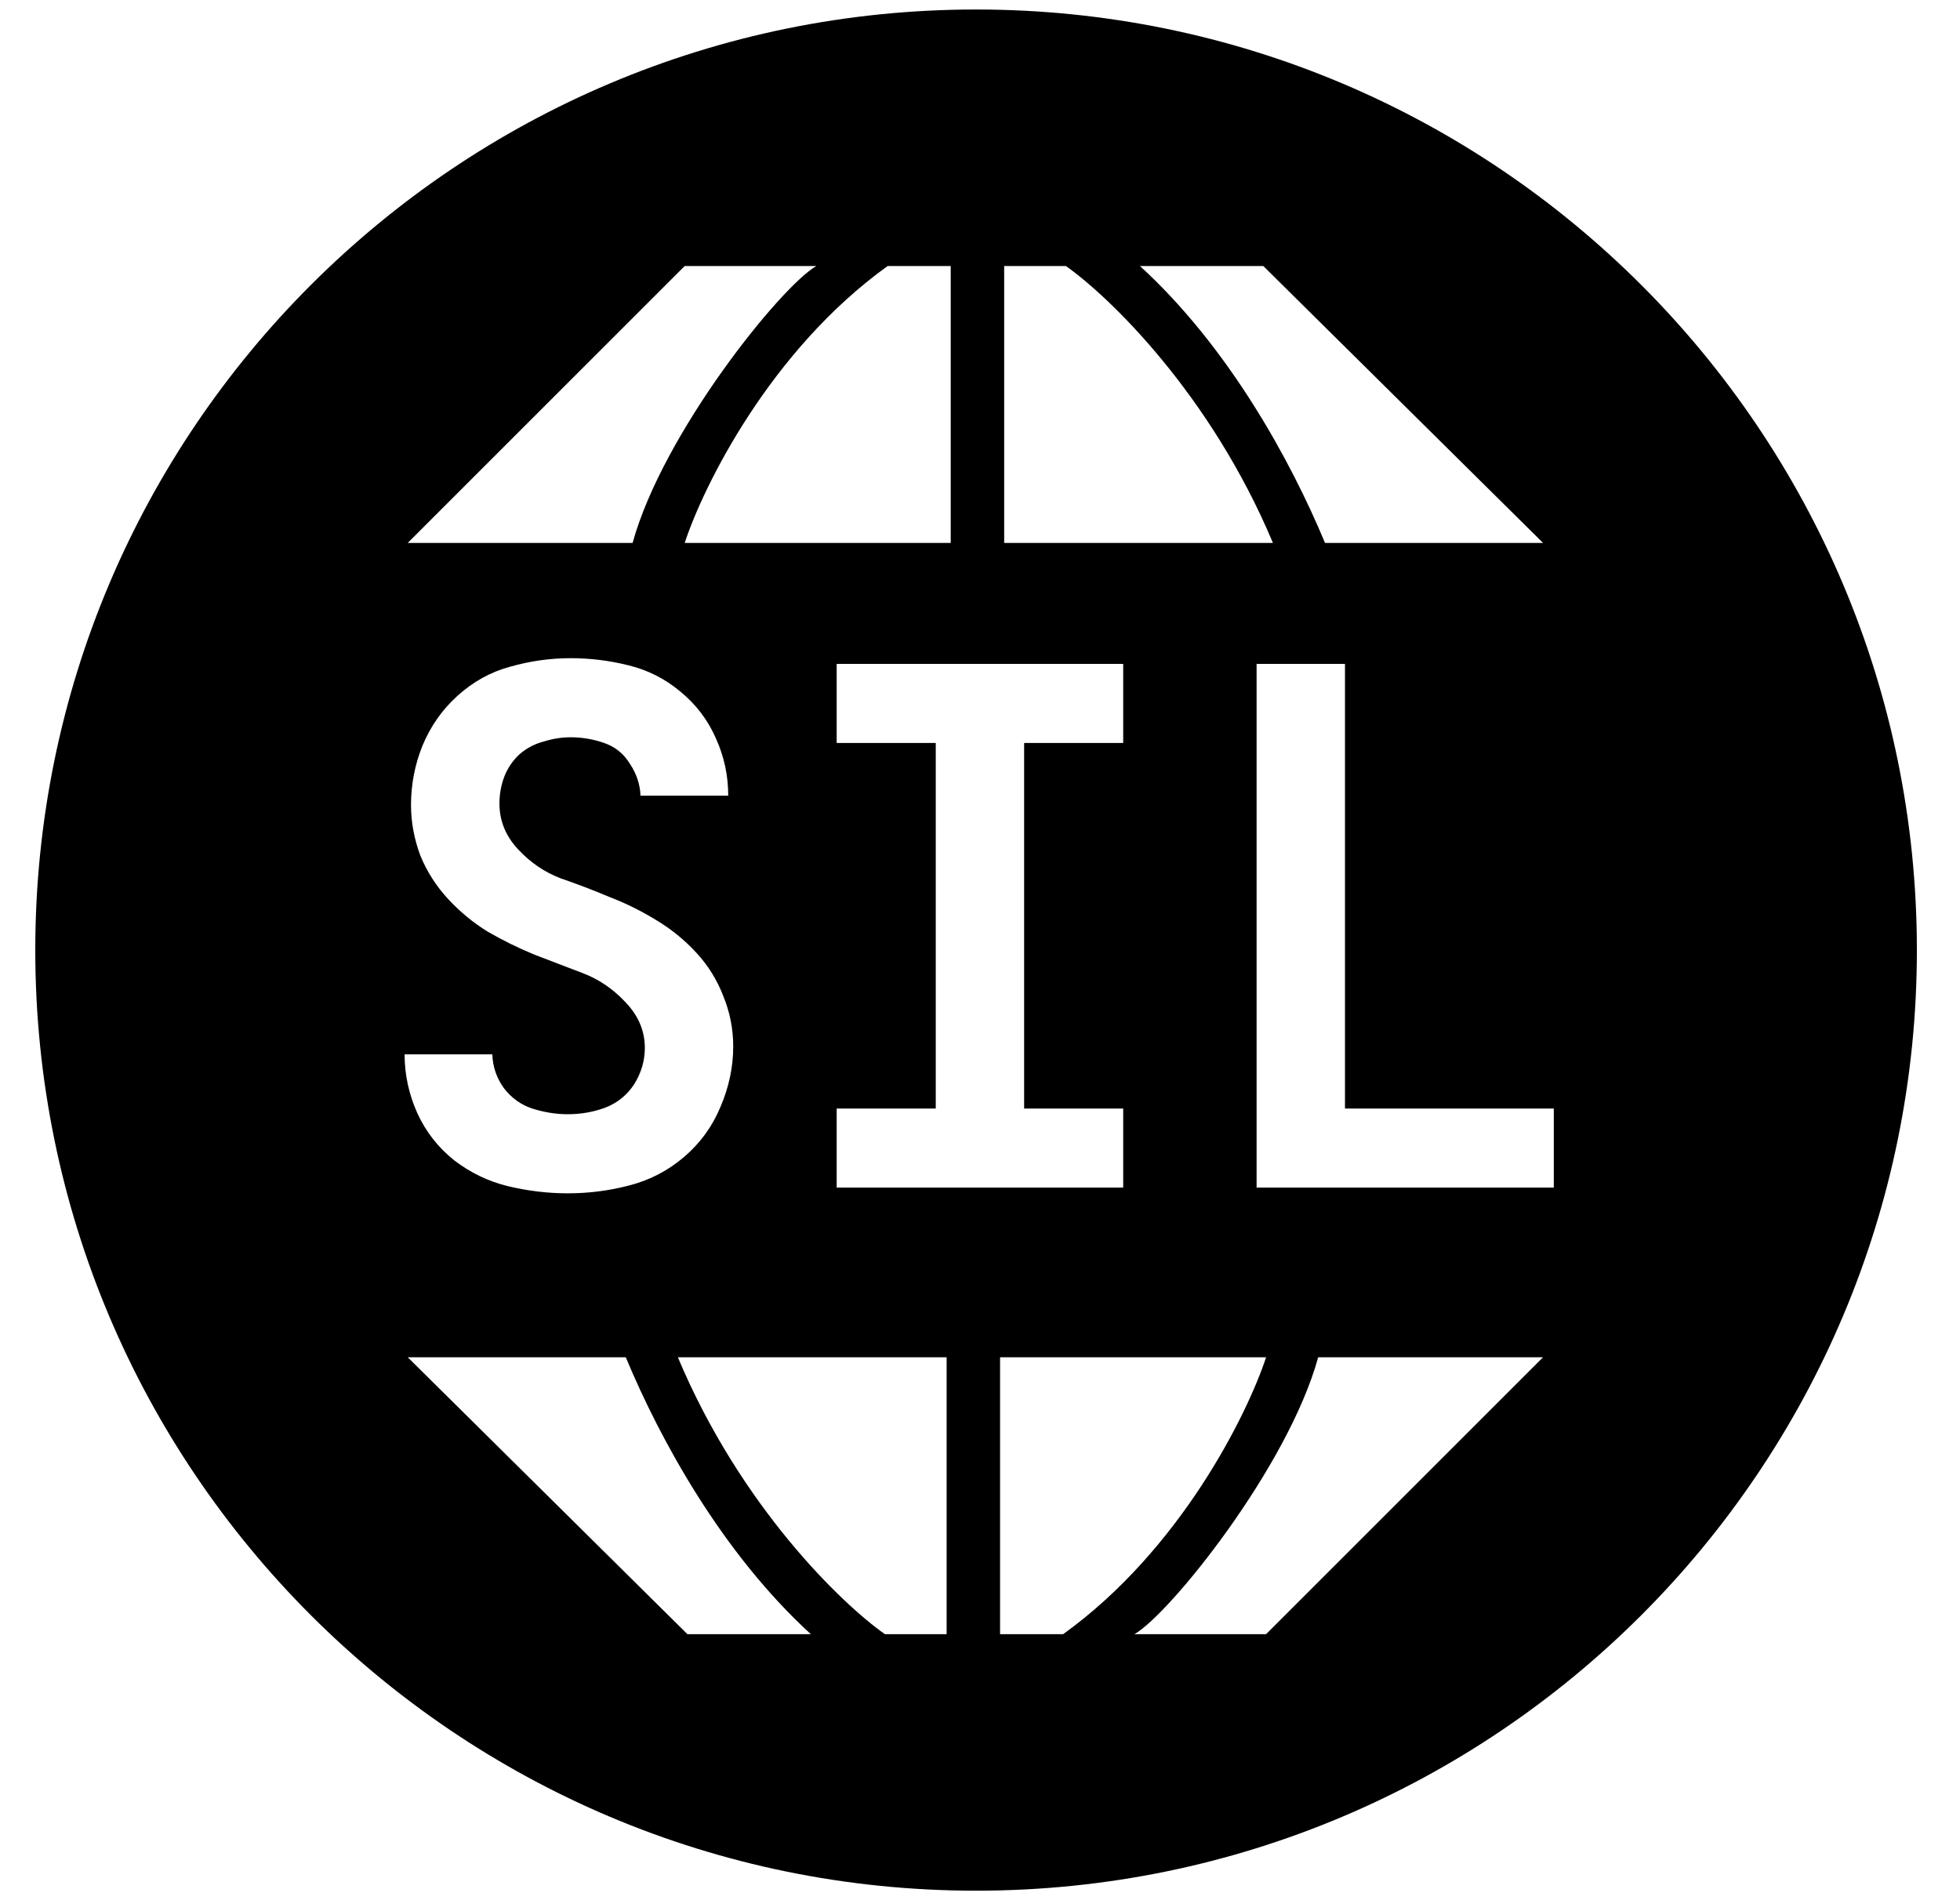 <svg width="33" height="32" viewBox="0 0 33 32" fill="none" xmlns="http://www.w3.org/2000/svg">
<g clip-path="url(#clip0_3393:12169)">
<path fill-rule="evenodd" clip-rule="evenodd" d="M16.434 31.84C25.182 31.84 32.274 24.748 32.274 16C32.274 7.252 25.182 0.16 16.434 0.16C7.686 0.16 0.594 7.252 0.594 16C0.594 24.748 7.686 31.84 16.434 31.84ZM6.865 9.143L11.528 4.48H13.744C13.144 4.826 11.159 7.296 10.651 9.143H6.865ZM16.007 4.48V9.143H11.528C11.844 8.181 12.969 5.902 14.945 4.48H16.007ZM16.907 9.143H21.432C20.379 6.632 18.669 4.988 17.946 4.48H16.907V9.143ZM25.98 9.143H22.309C21.732 7.758 20.689 5.847 19.193 4.48H21.27L25.98 9.143ZM10.536 22.857H6.865L11.574 27.52H13.652C12.156 26.153 11.113 24.242 10.536 22.857ZM11.413 22.857H15.938L15.938 27.52L14.899 27.52C14.175 27.012 12.466 25.368 11.413 22.857ZM16.838 22.857V27.52H17.9C19.876 26.098 21.001 23.818 21.317 22.857L16.838 22.857ZM21.317 27.52L25.98 22.857H22.194C21.686 24.703 19.701 27.174 19.101 27.52H21.317ZM9.56 20.096C9.912 20.096 10.257 20.052 10.592 19.964C10.937 19.876 11.245 19.716 11.517 19.484C11.789 19.252 11.992 18.972 12.129 18.644C12.273 18.308 12.345 17.968 12.345 17.624C12.345 17.328 12.289 17.044 12.177 16.772C12.072 16.5 11.921 16.256 11.72 16.04C11.521 15.824 11.293 15.64 11.037 15.488C10.789 15.336 10.528 15.208 10.257 15.104C9.992 14.992 9.72 14.888 9.441 14.792C9.168 14.688 8.928 14.524 8.72 14.3C8.512 14.076 8.409 13.82 8.409 13.532C8.409 13.372 8.437 13.22 8.492 13.076C8.549 12.932 8.633 12.808 8.745 12.704C8.864 12.6 9.001 12.528 9.152 12.488C9.305 12.44 9.457 12.416 9.608 12.416C9.8 12.416 9.989 12.448 10.172 12.512C10.357 12.576 10.501 12.692 10.604 12.86C10.716 13.028 10.777 13.208 10.784 13.4H12.261C12.261 13.064 12.193 12.744 12.056 12.44C11.921 12.128 11.72 11.864 11.457 11.648C11.2 11.432 10.909 11.284 10.581 11.204C10.261 11.124 9.937 11.084 9.608 11.084C9.264 11.084 8.925 11.132 8.588 11.228C8.261 11.316 7.965 11.48 7.7 11.72C7.444 11.952 7.248 12.232 7.112 12.56C6.984 12.88 6.92 13.212 6.92 13.556C6.92 13.844 6.973 14.128 7.077 14.408C7.189 14.68 7.345 14.924 7.545 15.14C7.745 15.356 7.968 15.54 8.216 15.692C8.464 15.836 8.725 15.964 8.996 16.076L9.812 16.388C10.085 16.492 10.325 16.656 10.533 16.88C10.748 17.104 10.857 17.36 10.857 17.648C10.857 17.864 10.796 18.068 10.677 18.26C10.556 18.444 10.393 18.576 10.184 18.656C9.985 18.728 9.777 18.764 9.56 18.764C9.361 18.764 9.161 18.732 8.96 18.668C8.768 18.604 8.608 18.488 8.48 18.32C8.361 18.152 8.296 17.964 8.289 17.756H6.812C6.812 18.1 6.885 18.432 7.029 18.752C7.173 19.064 7.38 19.328 7.652 19.544C7.925 19.752 8.225 19.896 8.553 19.976C8.889 20.056 9.225 20.096 9.56 20.096ZM14.087 20H18.911V18.668H17.243V12.512H18.911V11.18H14.087V12.512H15.755V18.668H14.087V20ZM26.161 20H21.157V11.18H22.645V18.668H26.161V20Z" fill="black"/>
</g>
<defs>
<clipPath id="clip0_3393:12169">
<rect width="32" height="32" fill="white" transform="translate(0.441)"/>
</clipPath>
</defs>
</svg>
